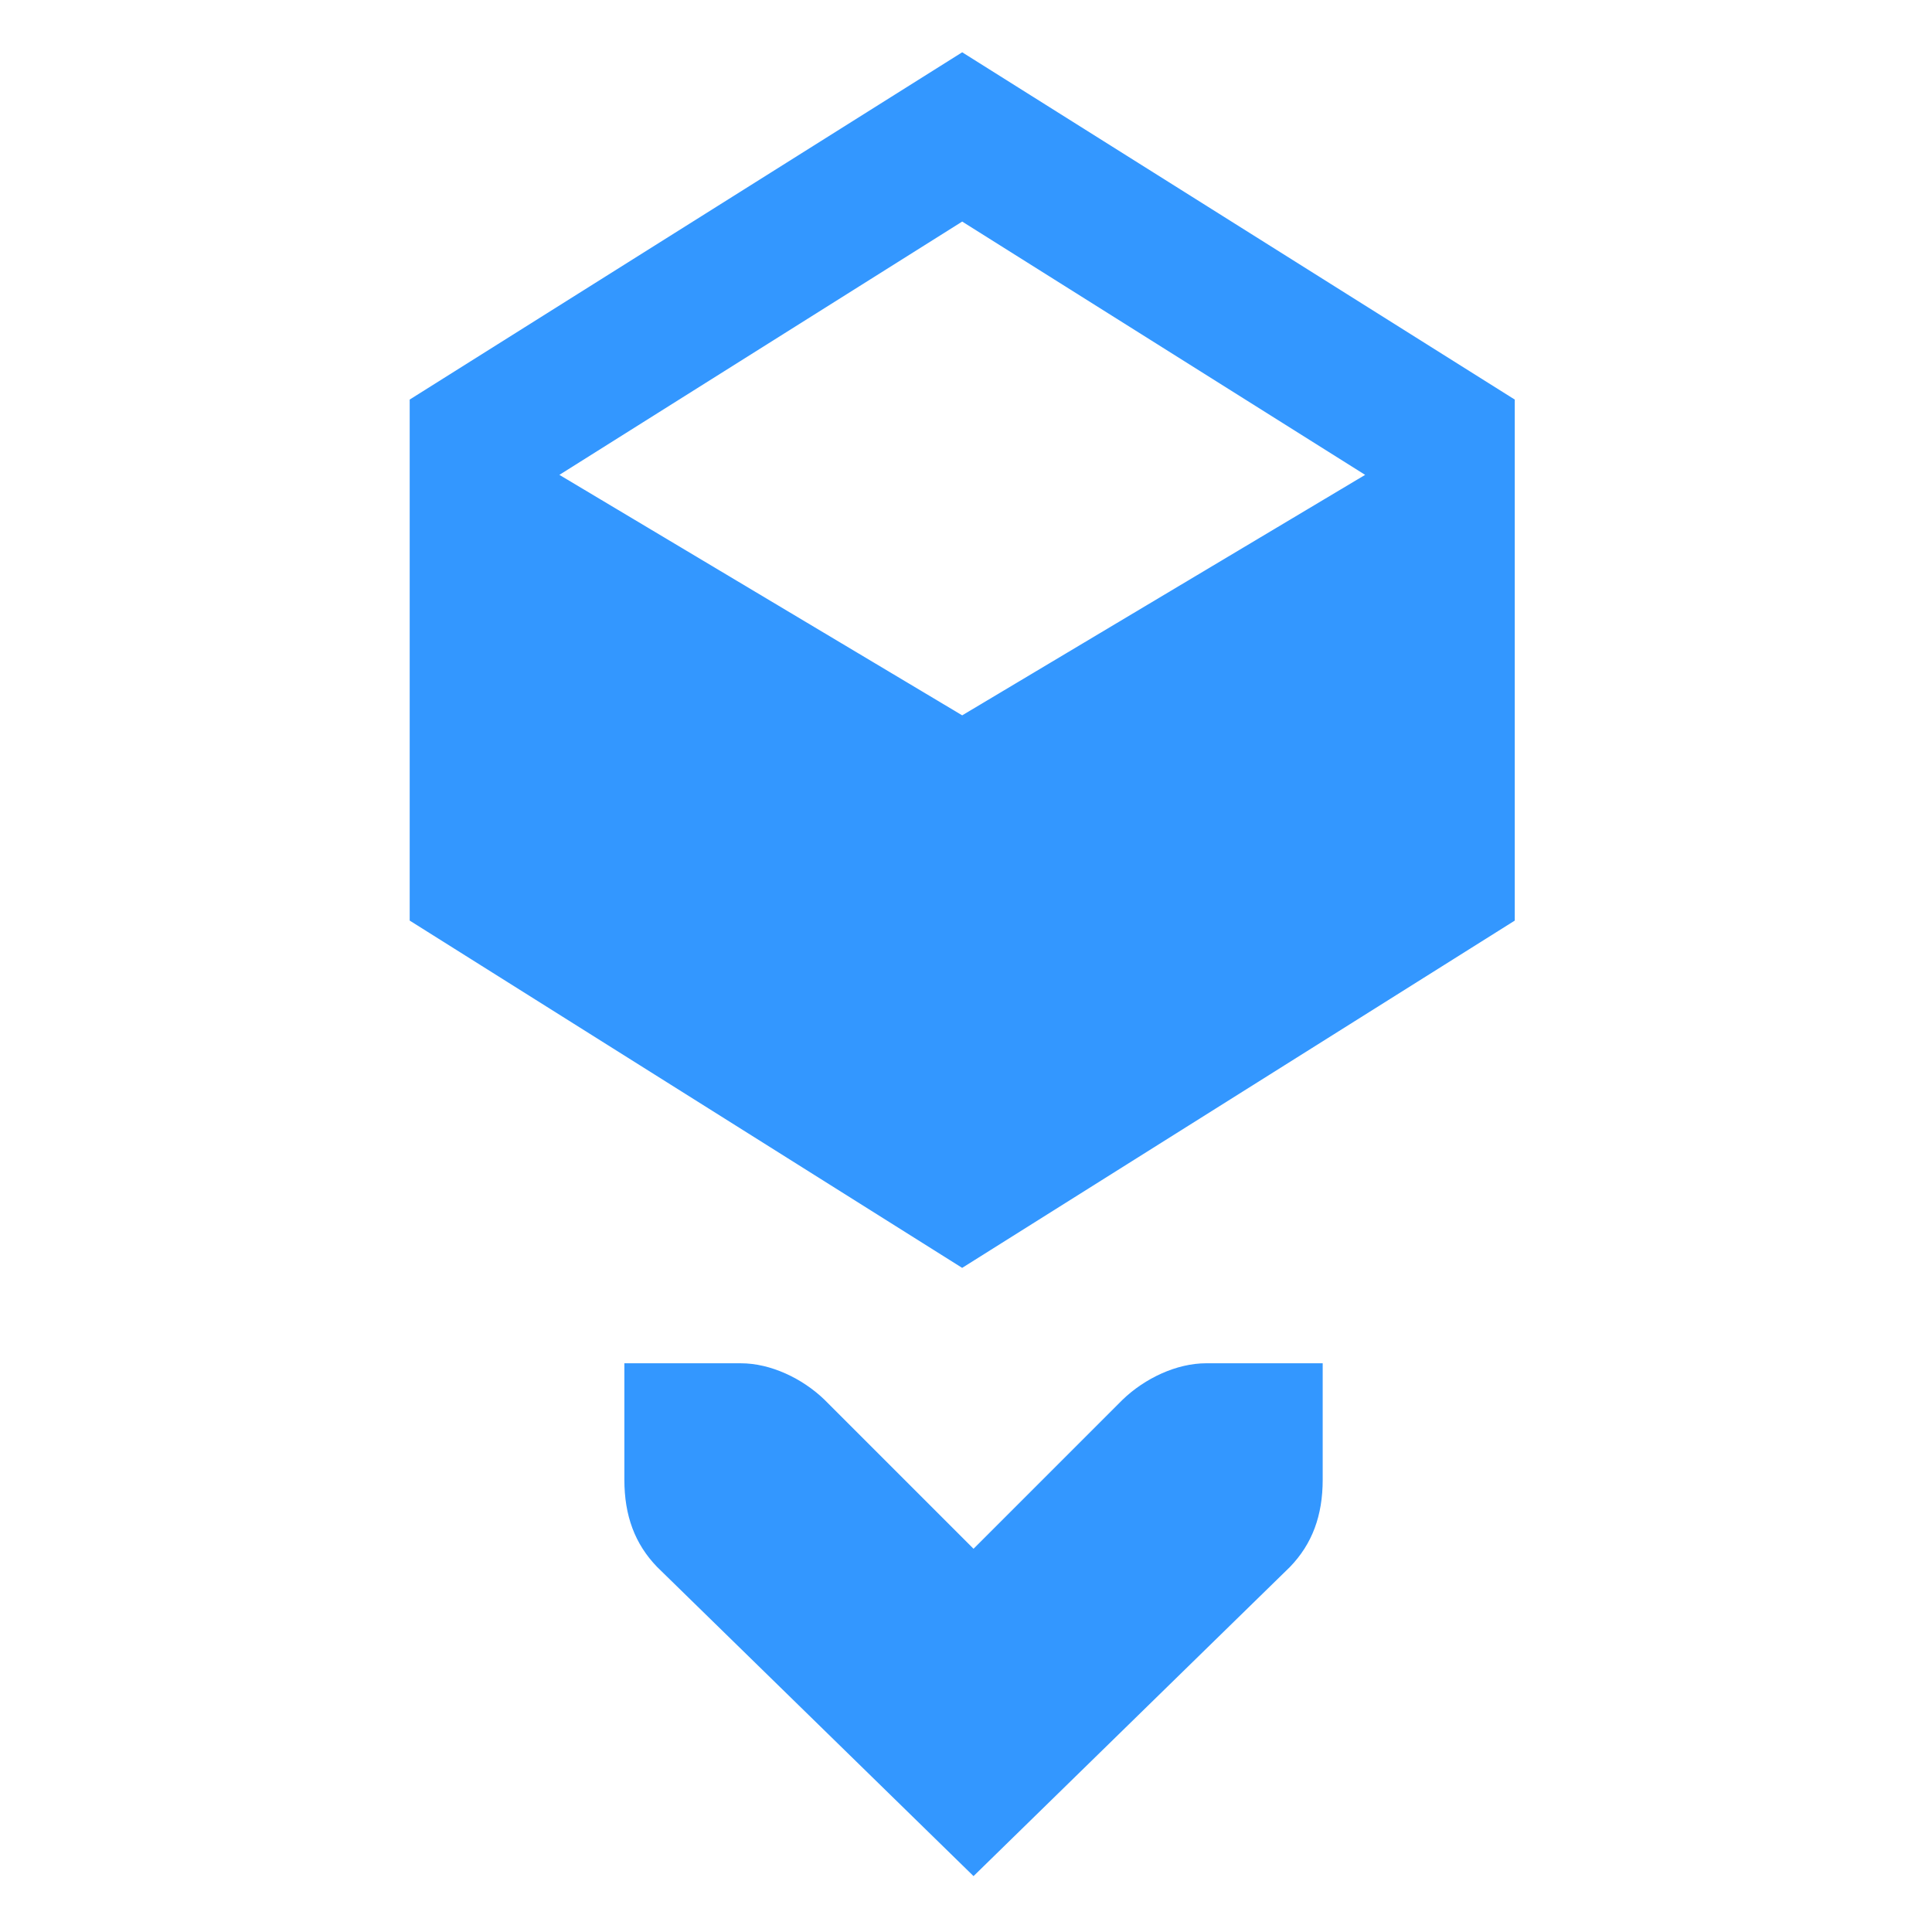 <?xml version="1.0" encoding="UTF-8" standalone="no"?>
<!-- Created with Inkscape (http://www.inkscape.org/) -->

<svg
   xmlns:dc="http://purl.org/dc/elements/1.1/"
   xmlns:cc="http://creativecommons.org/ns#"
   xmlns:rdf="http://www.w3.org/1999/02/22-rdf-syntax-ns#"
   xmlns:svg="http://www.w3.org/2000/svg"
   xmlns="http://www.w3.org/2000/svg"
   xmlns:sodipodi="http://sodipodi.sourceforge.net/DTD/sodipodi-0.dtd"
   xmlns:inkscape="http://www.inkscape.org/namespaces/inkscape"
   width="128"
   height="128"
   id="svg3027"
   version="1.1"
   inkscape:version="0.48.5 r10040"
   sodipodi:docname="insert-link.svg">
  <defs
     id="defs3029" />
  <sodipodi:namedview
     id="base"
     pagecolor="#ffffff"
     bordercolor="#666666"
     borderopacity="1.0"
     inkscape:pageopacity="0.0"
     inkscape:pageshadow="2"
     inkscape:zoom="2.8"
     inkscape:cx="55.527467"
     inkscape:cy="24.763114"
     inkscape:document-units="px"
     inkscape:current-layer="svg3027"
     showgrid="false"
     inkscape:window-width="1013"
     inkscape:window-height="847"
     inkscape:window-x="610"
     inkscape:window-y="112"
     inkscape:window-maximized="0"
     showguides="true"
     inkscape:guide-bbox="true" />
  <g
     inkscape:label="Livello 1"
     inkscape:groupmode="layer"
     id="layer1"
     transform="translate(0,-924.362)" />
  <path
     inkscape:connector-curvature="0"
     d="m 87.632,90.32 -7.711,0 c -1.981,0 -4.075,1.001 -5.542,2.41 l -9.88,9.88 -9.88,-9.88 c -1.465,-1.41 -3.561,-2.41 -5.542,-2.409 l -7.711,0 -7.7e-5,7.711 c 0,2.386 0.696,4.259 2.169,5.783 l 20.964,20.482 20.964,-20.482 c 1.472,-1.524 2.169,-3.397 2.169,-5.783 l 0,-7.711 z"
     id="path9197"
     sodipodi:nodetypes="ccccccccccccc"
     style="font-size:medium;font-style:normal;font-variant:normal;font-weight:normal;font-stretch:normal;text-indent:0;text-align:start;text-decoration:none;line-height:normal;letter-spacing:normal;word-spacing:normal;text-transform:none;direction:ltr;block-progression:tb;writing-mode:lr-tb;text-anchor:start;color:#bebebe;fill:#3397ff;fill-opacity:1;stroke:none;stroke-width:2;marker:none;visibility:visible;display:inline;overflow:visible;enable-background:accumulate;font-family:Bitstream Vera Sans;-inkscape-font-specification:Bitstream Vera Sans" />
  <path
     inkscape:connector-curvature="0"
     d="m 63.748,3.464 -36.605,23.008 0,34.519 L 63.746,84 100.357,60.992 l 0,-34.519 z m 0,43.929 -26.687,-15.932 26.687,-16.781 26.696,16.781 z"
     id="path15214"
     sodipodi:nodetypes="cccccccccccc"
     style="fill:#3397ff;fill-opacity:1;fill-rule:nonzero;stroke:none;display:inline" />
</svg>
